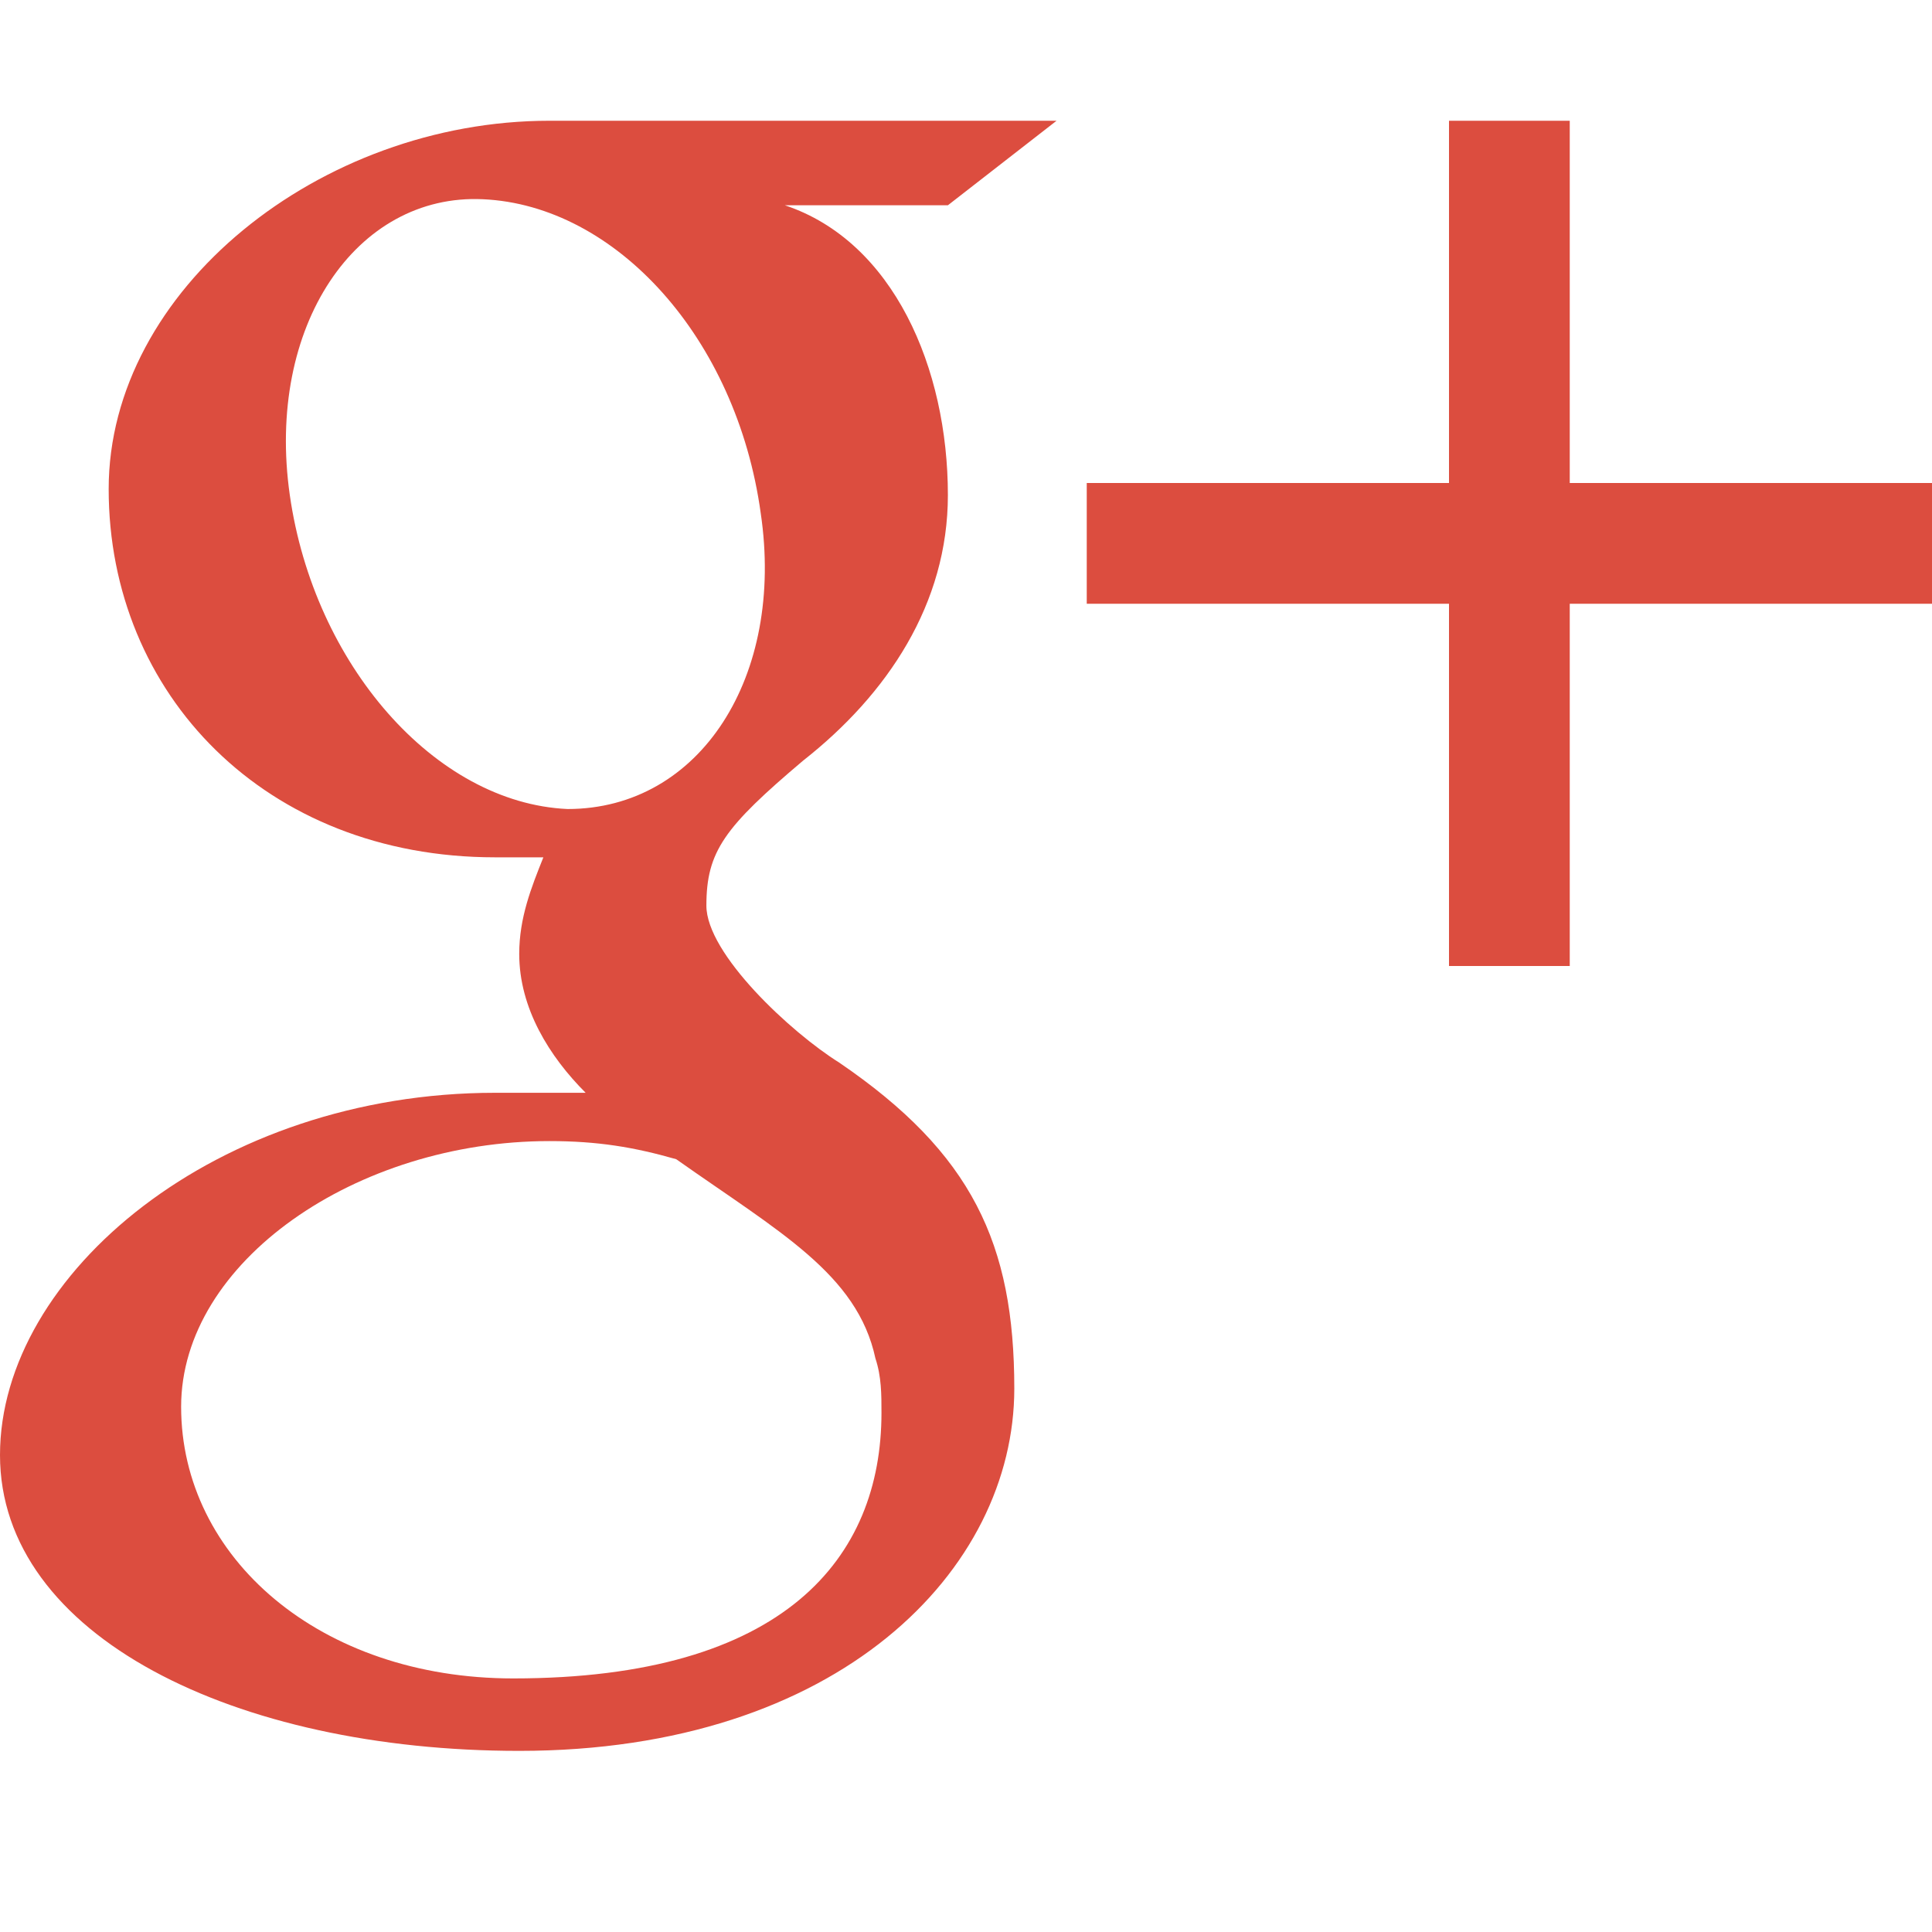 <svg version="1.1" xmlns="http://www.w3.org/2000/svg" xmlns:xlink="http://www.w3.org/1999/xlink" x="0px" y="0px"
	 viewBox="-483 485 32 32" enable-background="new -483 485 32 32" xml:space="preserve">
<g>
	<path fill="#DC4D3F" d="M-465.5,487c0,0-6.3,0-8.4,0c-3.8,0-7.3,2.8-7.3,6.1c0,3.4,2.6,6.1,6.4,6.1c0.3,0,0.5,0,0.8,0
		c-0.2,0.5-0.4,1-0.4,1.6c0,0.9,0.5,1.7,1.1,2.3c-0.5,0-0.9,0-1.5,0c-4.6,0-8.2,3-8.2,6c0,3,3.9,4.9,8.6,4.9c5.3,0,8.2-3,8.2-6
		c0-2.4-0.7-3.9-2.9-5.4c-0.8-0.5-2.2-1.8-2.2-2.6c0-0.9,0.3-1.3,1.6-2.4c1.4-1.1,2.4-2.6,2.4-4.4c0-2.1-0.9-4.2-2.7-4.8h2.7
		L-465.5,487z M-468.5,507.5c0.1,0.3,0.1,0.6,0.1,0.9c0,2.4-1.6,4.4-6.1,4.4c-3.2,0-5.5-2-5.5-4.5c0-2.4,2.9-4.4,6.1-4.4
		c0.8,0,1.4,0.1,2.1,0.3C-470.1,505.4-468.8,506.1-468.5,507.5z M-473.6,498.4c-2.2-0.1-4.2-2.4-4.6-5.2c-0.4-2.8,1.1-5,3.2-4.9
		c2.2,0.1,4.2,2.3,4.6,5.2C-470,496.2-471.4,498.4-473.6,498.4z M-457,493v-6h-2v6h-6v2h6v6h2v-6h6v-2H-457z"/>
</g>
</svg>
